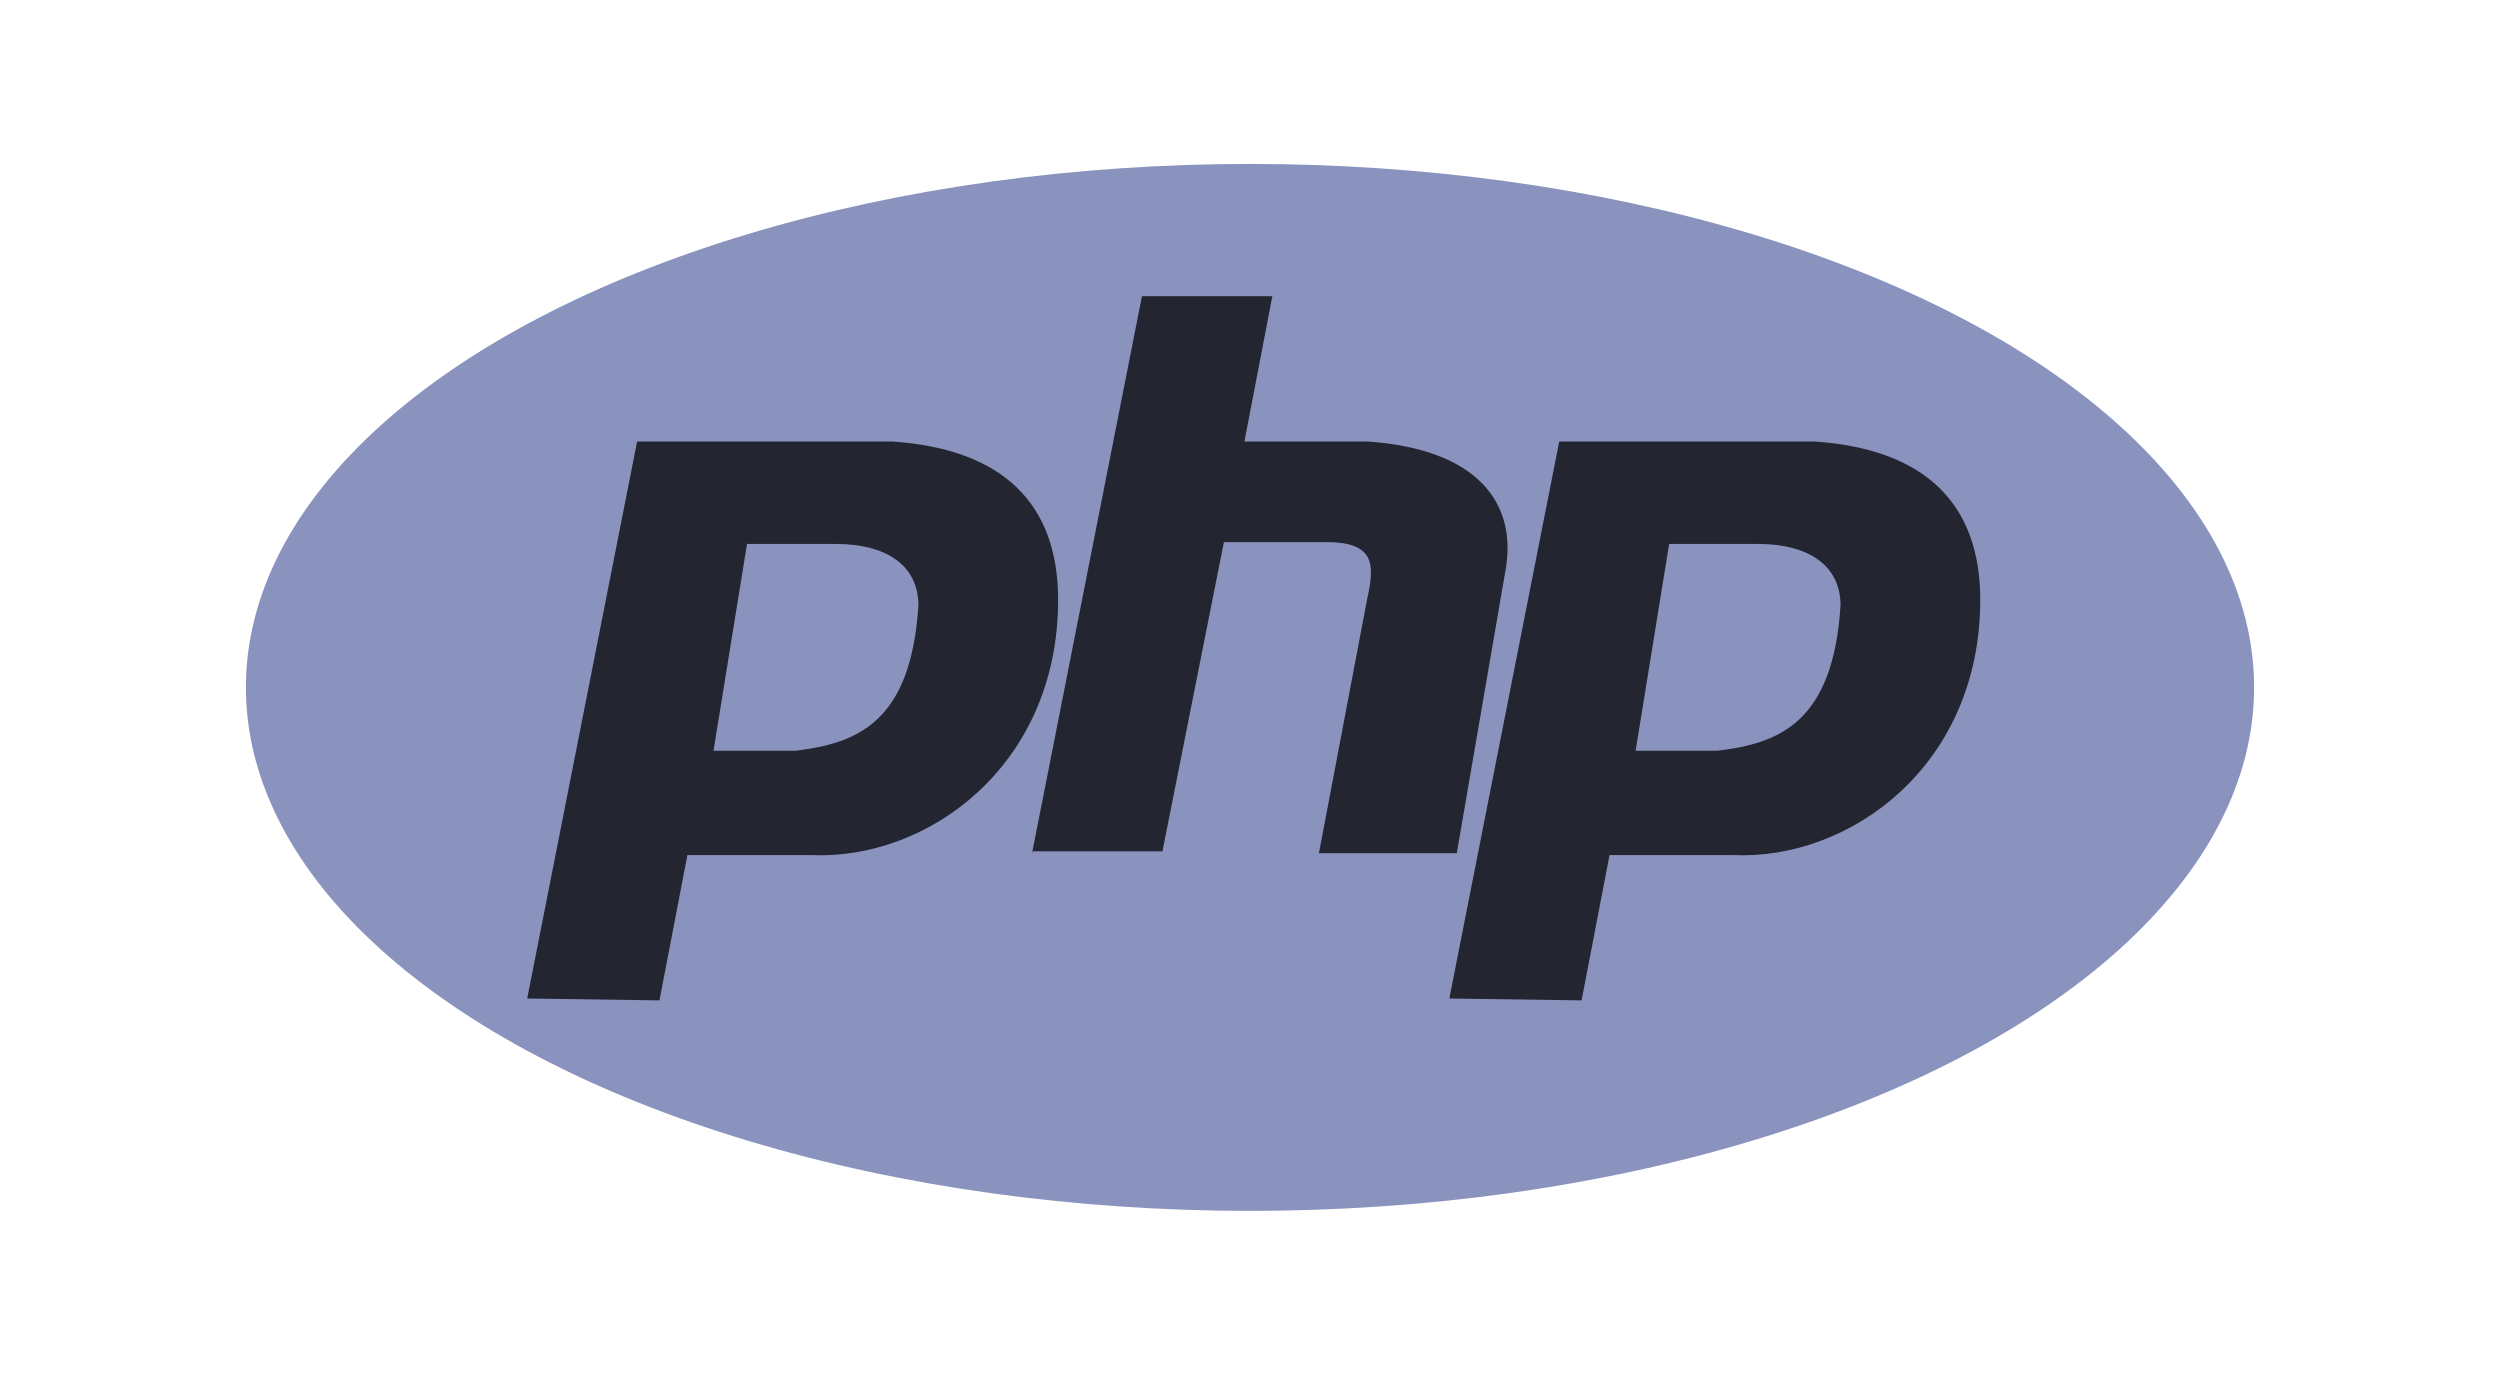 <?xml version="1.0" encoding="utf-8"?>
<!-- Generator: Adobe Illustrator 24.1.0, SVG Export Plug-In . SVG Version: 6.00 Build 0)  -->
<svg version="1.1" id="Layer_1" xmlns="http://www.w3.org/2000/svg" xmlns:xlink="http://www.w3.org/1999/xlink" x="0px" y="0px"
	 viewBox="0 0 134.2 73.9" style="enable-background:new 0 0 134.2 73.9;" xml:space="preserve">
<style type="text/css">
	.st0{fill:#8993BE;}
	.st1{fill-rule:evenodd;clip-rule:evenodd;fill:#232531;}
</style>
<ellipse class="st0" cx="67.1" cy="36.9" rx="53.9" ry="28.1"/>
<path class="st1" d="M28.3,53.6l5.9-29.9h13.7c5.9,0.4,8.9,3.3,8.9,8.5c0,8.9-7,14-13.3,13.7h-6.6l-1.5,7.8L28.3,53.6z M38.3,40.3
	l1.8-11.1h4.8c2.6,0,4.4,1.1,4.4,3.3c-0.4,6.3-3.3,7.4-6.6,7.8H38.3L38.3,40.3z M55.4,45.8l5.9-29.9h7l-1.5,7.8h6.6
	c5.9,0.4,8.1,3.3,7.4,7l-2.6,15.1h-7.4l2.6-13.7c0.4-1.8,0.4-3-2.2-3h-5.5l-3.3,16.6H55.4z M77.8,53.6l5.9-29.9h13.7
	c5.9,0.4,8.9,3.3,8.9,8.5c0,8.9-7,14-13.3,13.7h-6.6l-1.5,7.8L77.8,53.6z M87.8,40.3l1.8-11.1h4.8c2.6,0,4.4,1.1,4.4,3.3
	c-0.4,6.3-3.3,7.4-6.6,7.8H87.8z"/>
</svg>
